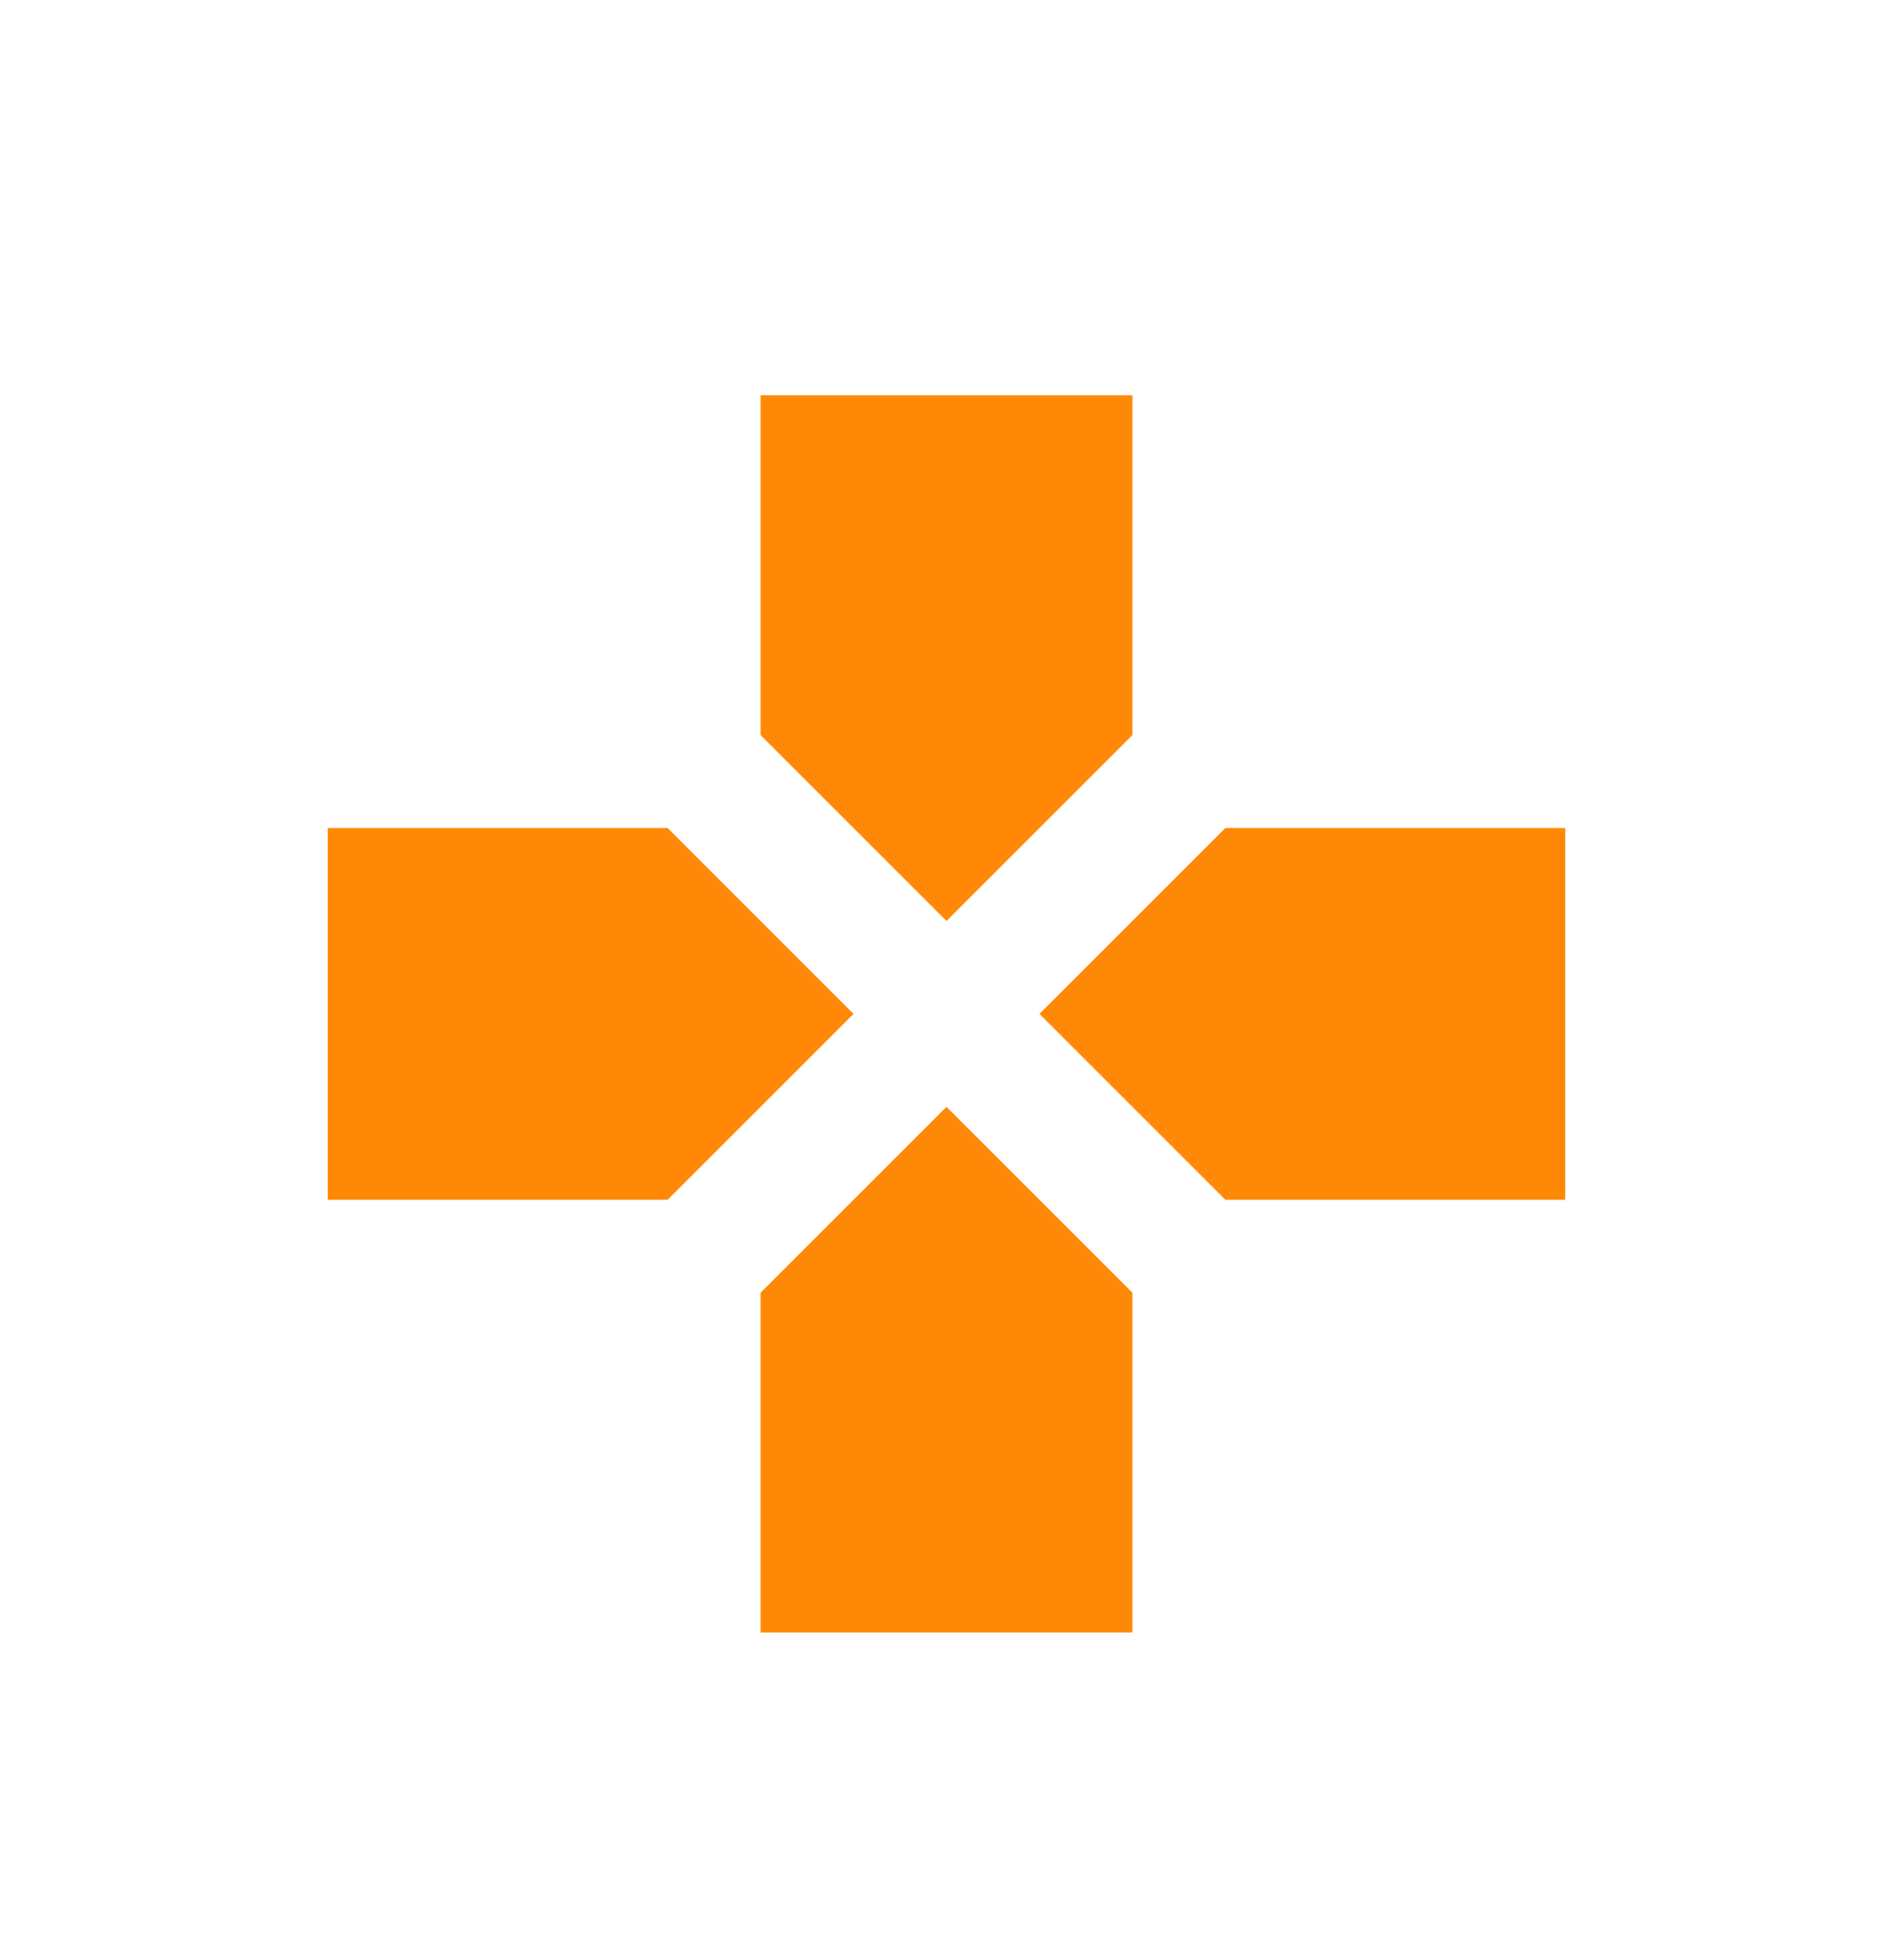 <svg width="28" height="29" viewBox="0 0 28 29" fill="orange" xmlns="http://www.w3.org/2000/svg">
<g filter="url(#filter0_d)">
<path d="M18.125 8.25H23.152V13.75H18.125L15.375 11L18.125 8.25ZM11.25 15.125L14 12.375L16.75 15.125V20.152H11.25V15.125ZM9.875 8.25L12.625 11L9.875 13.75H4.848V8.25H9.875ZM16.75 6.875L14 9.625L11.25 6.875V1.848H16.75V6.875Z" fill="#FF8906"/>
</g>
<defs>
<filter id="filter0_d" x="-1" y="0" width="30" height="30" filterUnits="userSpaceOnUse" color-interpolation-filters="sRGB">
<feFlood flood-opacity="0" result="BackgroundImageFix"/>
<feColorMatrix in="SourceAlpha" type="matrix" values="0 0 0 0 0 0 0 0 0 0 0 0 0 0 0 0 0 0 127 0"/>
<feOffset dy="4"/>
<feGaussianBlur stdDeviation="2"/>
<feColorMatrix type="matrix" values="0 0 0 0 0 0 0 0 0 0 0 0 0 0 0 0 0 0 0.25 0"/>
<feBlend mode="normal" in2="BackgroundImageFix" result="effect1_dropShadow"/>
<feBlend mode="normal" in="SourceGraphic" in2="effect1_dropShadow" result="shape"/>
</filter>
</defs>
</svg>

